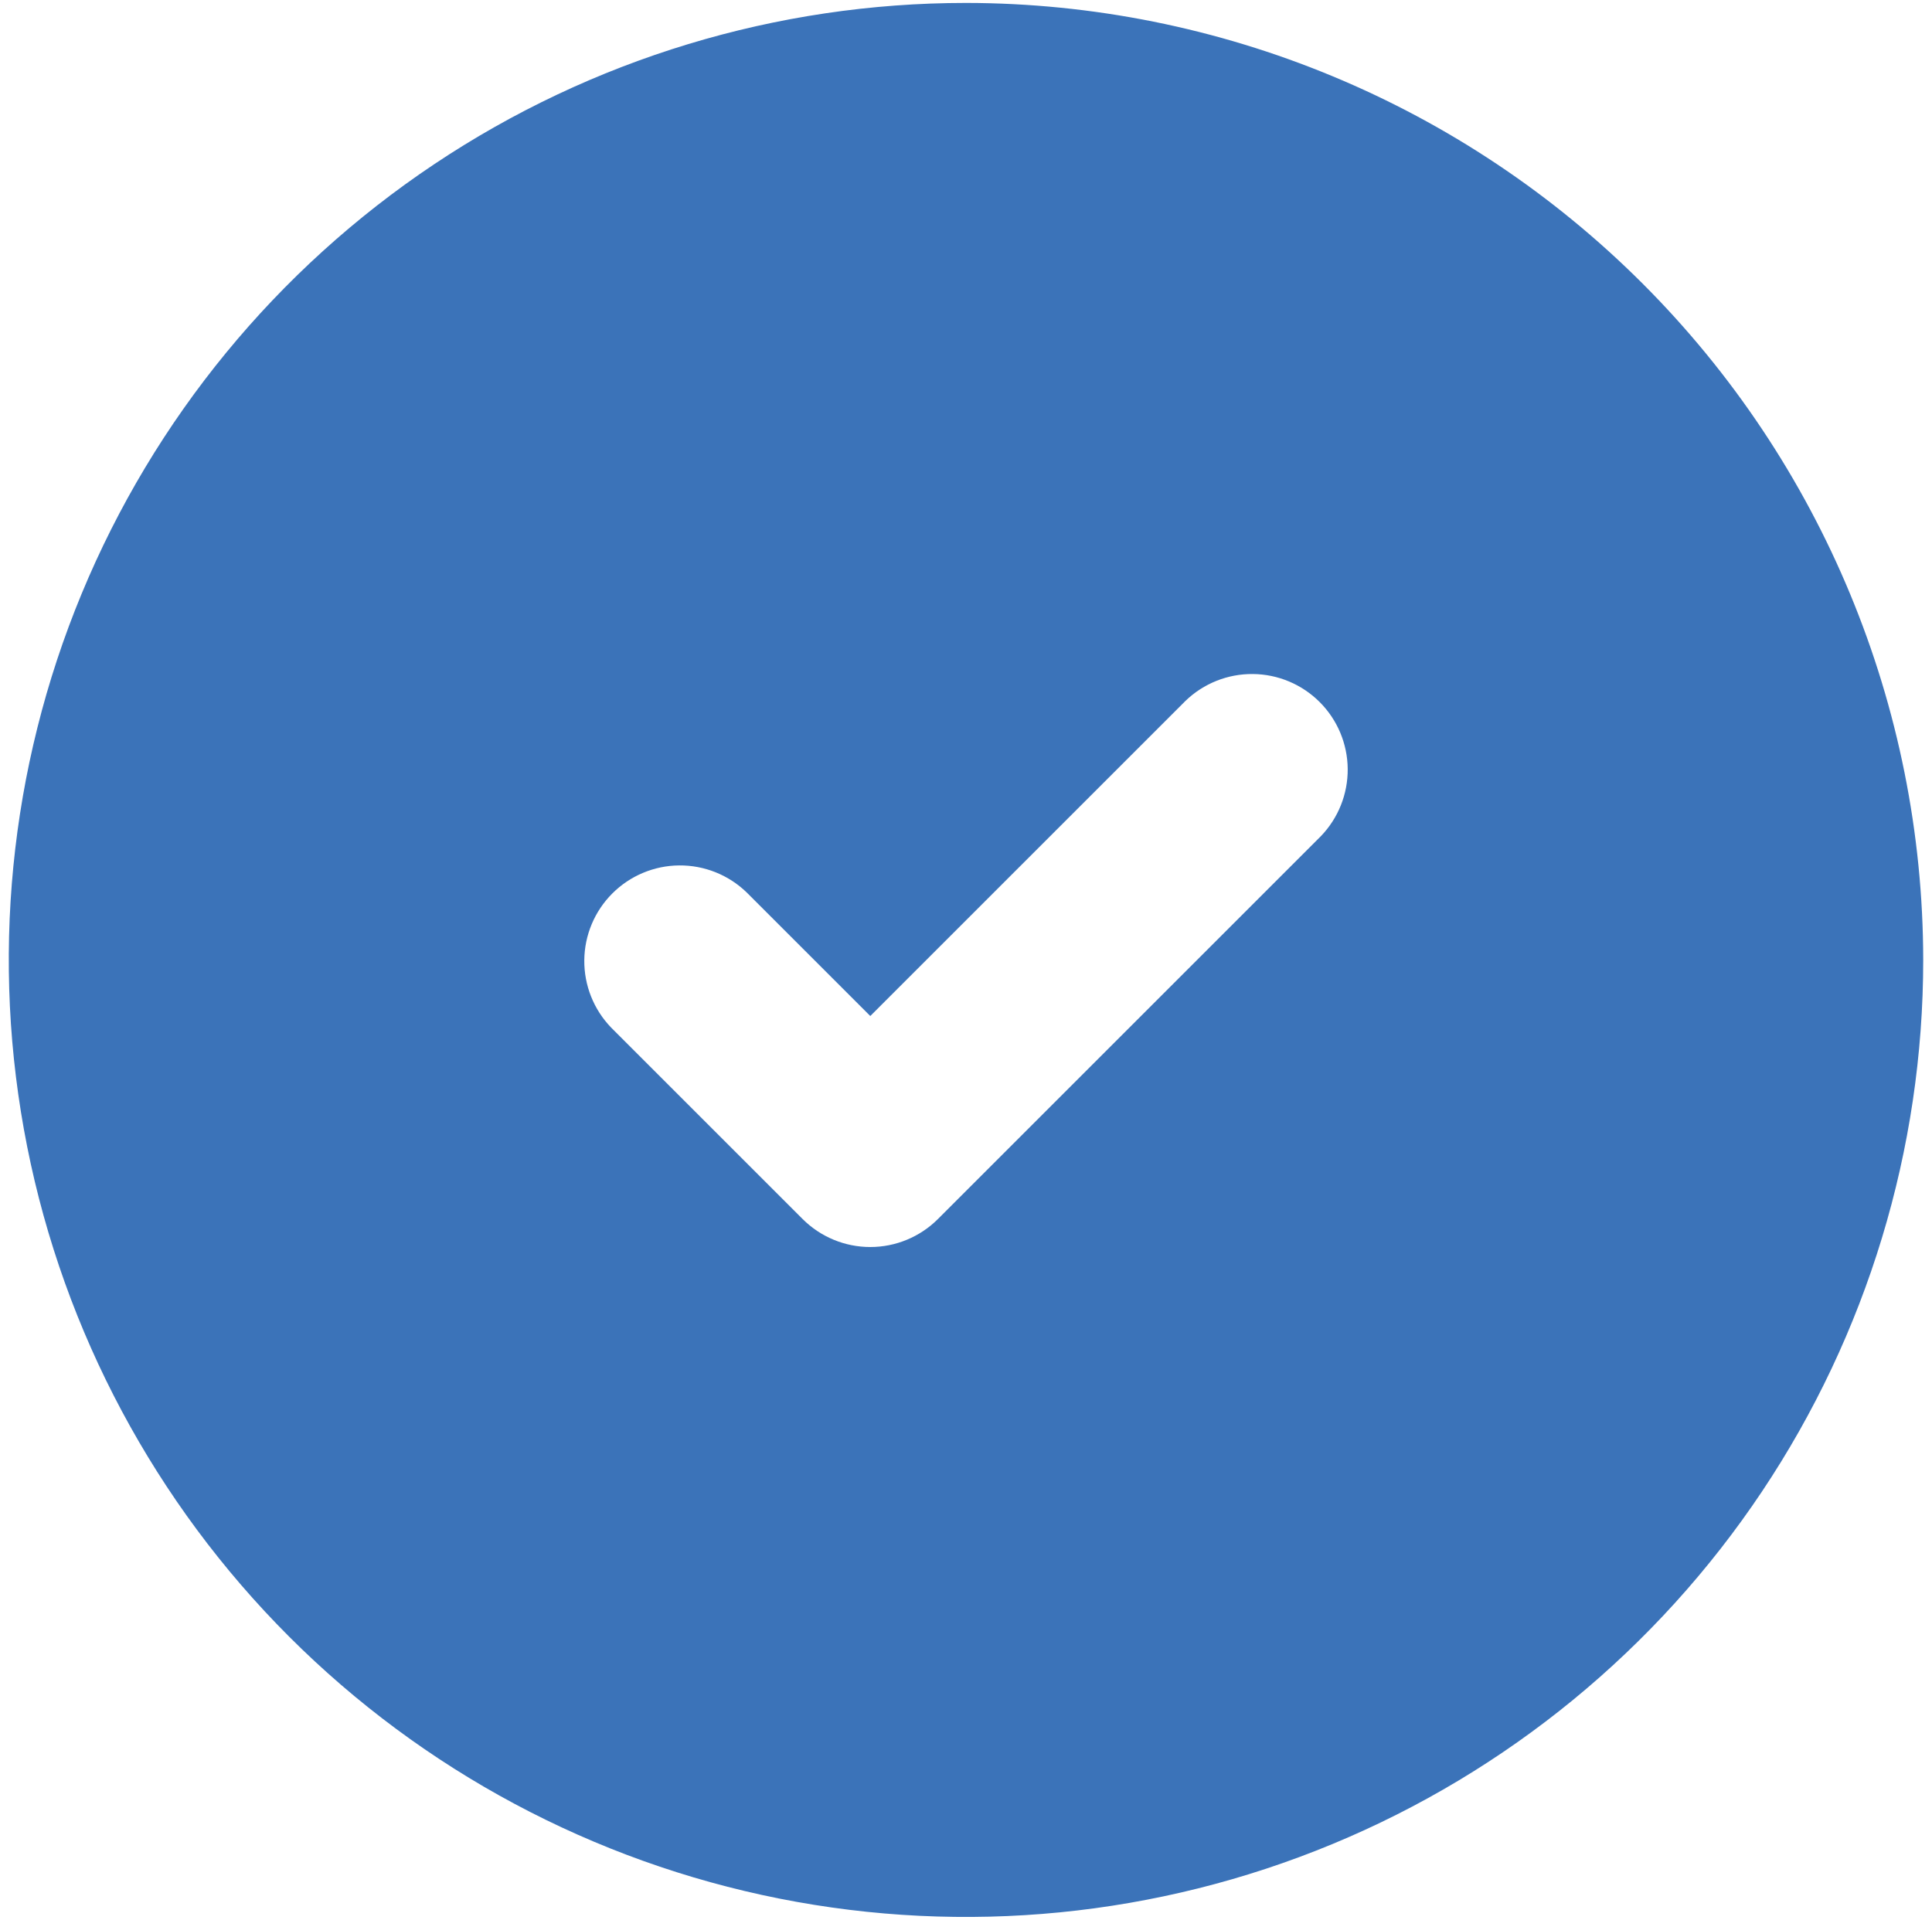 <svg width="165" height="164" viewBox="0 0 165 164" fill="none" xmlns="http://www.w3.org/2000/svg">
<path d="M82.5 0.25C66.331 0.25 50.526 5.045 37.082 14.027C23.638 23.01 13.16 35.778 6.973 50.716C0.785 65.653 -0.834 82.091 2.321 97.949C5.475 113.807 13.261 128.373 24.694 139.806C36.127 151.239 50.694 159.025 66.551 162.179C82.409 165.333 98.847 163.715 113.784 157.527C128.722 151.34 141.49 140.862 150.473 127.418C159.455 113.974 164.25 98.169 164.25 82C164.226 60.326 155.606 39.546 140.28 24.22C124.954 8.894 104.174 0.274 82.5 0.25ZM112.805 71.43L80.105 104.13C78.572 105.662 76.493 106.523 74.325 106.523C72.157 106.523 70.078 105.662 68.545 104.13L52.195 87.78C50.706 86.238 49.882 84.173 49.901 82.029C49.919 79.886 50.779 77.835 52.295 76.32C53.811 74.804 55.861 73.944 58.004 73.926C60.148 73.907 62.213 74.731 63.755 76.22L74.325 86.79L101.245 59.87C102.787 58.381 104.852 57.557 106.996 57.576C109.139 57.594 111.189 58.454 112.705 59.97C114.221 61.486 115.081 63.536 115.099 65.679C115.118 67.823 114.294 69.888 112.805 71.43Z" fill="#3B73B9"/>
</svg>
